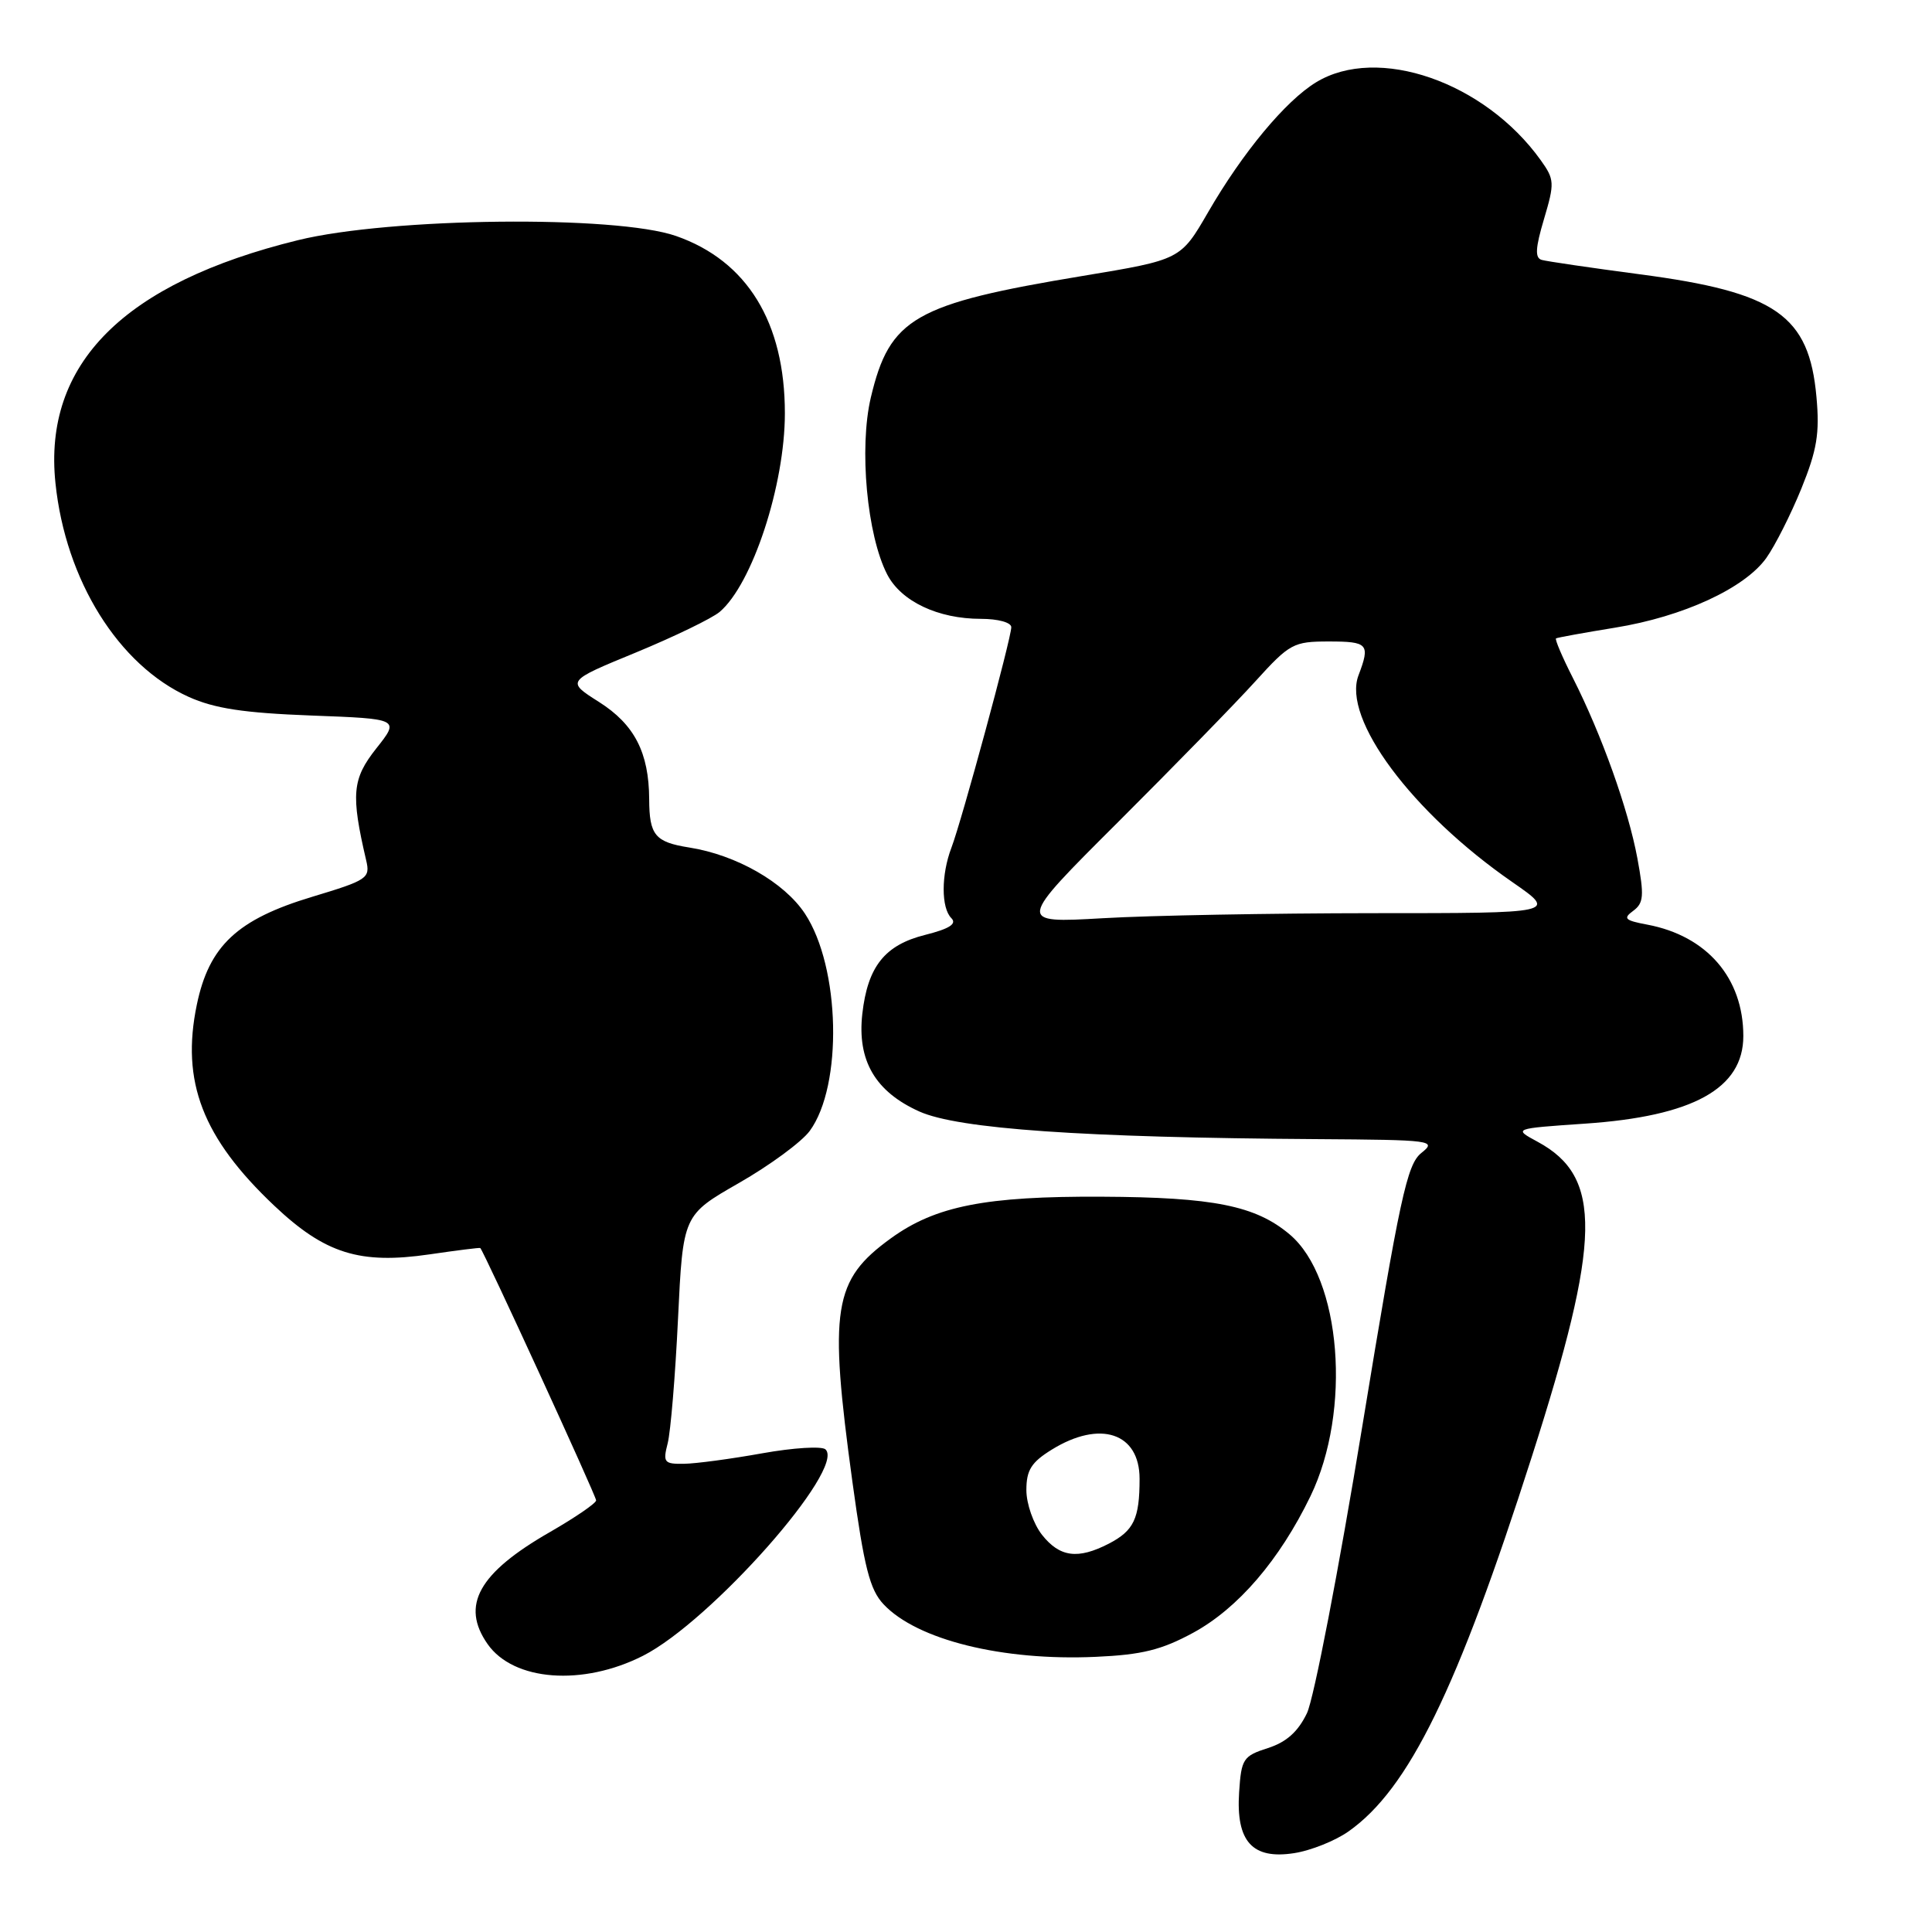 <?xml version="1.0" encoding="UTF-8" standalone="no"?>
<!DOCTYPE svg PUBLIC "-//W3C//DTD SVG 1.1//EN" "http://www.w3.org/Graphics/SVG/1.1/DTD/svg11.dtd" >
<svg xmlns="http://www.w3.org/2000/svg" xmlns:xlink="http://www.w3.org/1999/xlink" version="1.1" viewBox="0 0 256 256">
 <g >
 <path fill="currentColor"
d=" M 178.69 242.67 C 186.67 237.05 193.10 223.89 202.98 193.00 C 212.20 164.19 212.35 155.94 203.74 151.29 C 200.50 149.54 200.50 149.54 210.00 148.89 C 224.34 147.92 231.00 144.23 231.00 137.28 C 231.00 129.60 226.18 124.01 218.28 122.52 C 215.29 121.96 215.03 121.70 216.41 120.69 C 217.80 119.66 217.88 118.70 216.96 113.72 C 215.75 107.22 212.23 97.36 208.42 89.84 C 207.01 87.07 206.01 84.71 206.18 84.59 C 206.36 84.48 209.88 83.84 214.00 83.17 C 223.03 81.71 231.19 77.94 234.05 73.93 C 235.20 72.31 237.29 68.18 238.69 64.74 C 240.76 59.63 241.13 57.43 240.69 52.60 C 239.72 41.77 235.33 38.72 217.32 36.35 C 210.82 35.49 204.96 34.63 204.29 34.44 C 203.37 34.18 203.44 32.88 204.59 29.02 C 206.01 24.24 205.98 23.78 204.15 21.22 C 196.71 10.84 182.54 5.93 174.38 10.91 C 170.33 13.38 164.65 20.22 160.08 28.12 C 156.44 34.41 156.44 34.41 143.47 36.56 C 121.15 40.26 117.89 42.13 115.39 52.67 C 113.81 59.37 114.88 70.93 117.56 76.12 C 119.41 79.69 124.29 82.00 129.97 82.00 C 132.26 82.00 134.00 82.48 134.00 83.11 C 134.00 84.57 127.45 108.70 126.07 112.32 C 124.70 115.91 124.70 120.30 126.06 121.66 C 126.82 122.42 125.80 123.07 122.58 123.88 C 117.23 125.22 114.97 128.07 114.26 134.35 C 113.57 140.53 115.97 144.65 121.82 147.28 C 126.98 149.59 143.42 150.74 174.50 150.94 C 189.84 151.04 190.41 151.12 188.34 152.77 C 186.43 154.29 185.50 158.61 180.51 189.00 C 177.40 207.97 174.10 225.07 173.18 227.00 C 172.00 229.46 170.46 230.84 168.00 231.63 C 164.72 232.68 164.48 233.06 164.19 237.48 C 163.76 244.01 165.94 246.42 171.49 245.55 C 173.69 245.21 176.94 243.91 178.69 242.67 Z  M 85.20 219.40 C 94.21 214.83 112.11 194.58 109.38 192.05 C 108.90 191.60 105.12 191.83 101.00 192.57 C 96.88 193.31 92.21 193.94 90.63 193.96 C 88.00 194.00 87.82 193.78 88.47 191.25 C 88.86 189.74 89.48 182.31 89.84 174.75 C 90.50 161.00 90.50 161.00 97.92 156.75 C 102.01 154.41 106.22 151.31 107.29 149.86 C 111.70 143.85 111.35 128.15 106.65 121.05 C 103.91 116.91 97.56 113.28 91.33 112.30 C 86.79 111.58 86.04 110.67 86.02 105.90 C 85.99 99.72 84.07 96.00 79.38 93.02 C 75.02 90.26 75.02 90.26 84.26 86.46 C 89.34 84.36 94.34 81.94 95.36 81.08 C 99.69 77.40 104.00 64.28 104.00 54.76 C 104.00 42.71 99.00 34.56 89.58 31.27 C 81.61 28.49 51.73 28.82 39.50 31.82 C 16.39 37.49 5.69 48.22 7.35 64.03 C 8.69 76.90 15.71 88.15 25.00 92.34 C 28.43 93.88 32.29 94.47 41.24 94.81 C 52.97 95.25 52.97 95.25 49.86 99.17 C 46.66 103.22 46.48 105.25 48.52 114.00 C 49.08 116.37 48.70 116.62 41.37 118.83 C 31.44 121.82 27.70 125.32 26.08 133.13 C 23.96 143.31 26.84 150.78 36.34 159.76 C 43.07 166.12 47.67 167.56 56.92 166.21 C 60.54 165.68 63.56 165.30 63.64 165.37 C 64.11 165.79 79.00 198.24 78.99 198.81 C 78.98 199.19 76.23 201.07 72.88 203.00 C 63.41 208.43 61.02 212.72 64.61 217.85 C 68.05 222.76 77.21 223.45 85.20 219.40 Z  M 158.10 216.35 C 164.04 213.12 169.54 206.72 173.64 198.26 C 179.13 186.92 177.73 169.32 170.88 163.56 C 166.37 159.76 160.81 158.64 146.00 158.57 C 130.59 158.49 123.96 159.80 118.05 164.08 C 110.39 169.63 109.80 173.34 112.95 196.36 C 114.51 207.70 115.25 210.64 117.08 212.58 C 121.50 217.29 132.84 220.10 145.18 219.54 C 151.31 219.27 153.92 218.62 158.10 216.35 Z  M 148.17 108.91 C 155.56 101.53 163.76 93.14 166.37 90.25 C 170.89 85.27 171.39 85.00 176.07 85.00 C 181.29 85.00 181.58 85.34 180.01 89.48 C 177.82 95.22 187.09 107.68 200.42 116.90 C 206.33 121.00 206.33 121.00 181.92 121.00 C 168.49 121.01 152.38 121.30 146.11 121.67 C 134.72 122.32 134.72 122.32 148.17 108.91 Z  M 138.07 203.37 C 136.93 201.91 136.00 199.25 136.00 197.45 C 136.00 194.80 136.65 193.76 139.37 192.08 C 145.78 188.12 151.00 189.86 151.00 195.95 C 151.00 201.23 150.24 202.82 146.93 204.54 C 142.82 206.66 140.42 206.34 138.07 203.37 Z "/>
</g>
</svg>